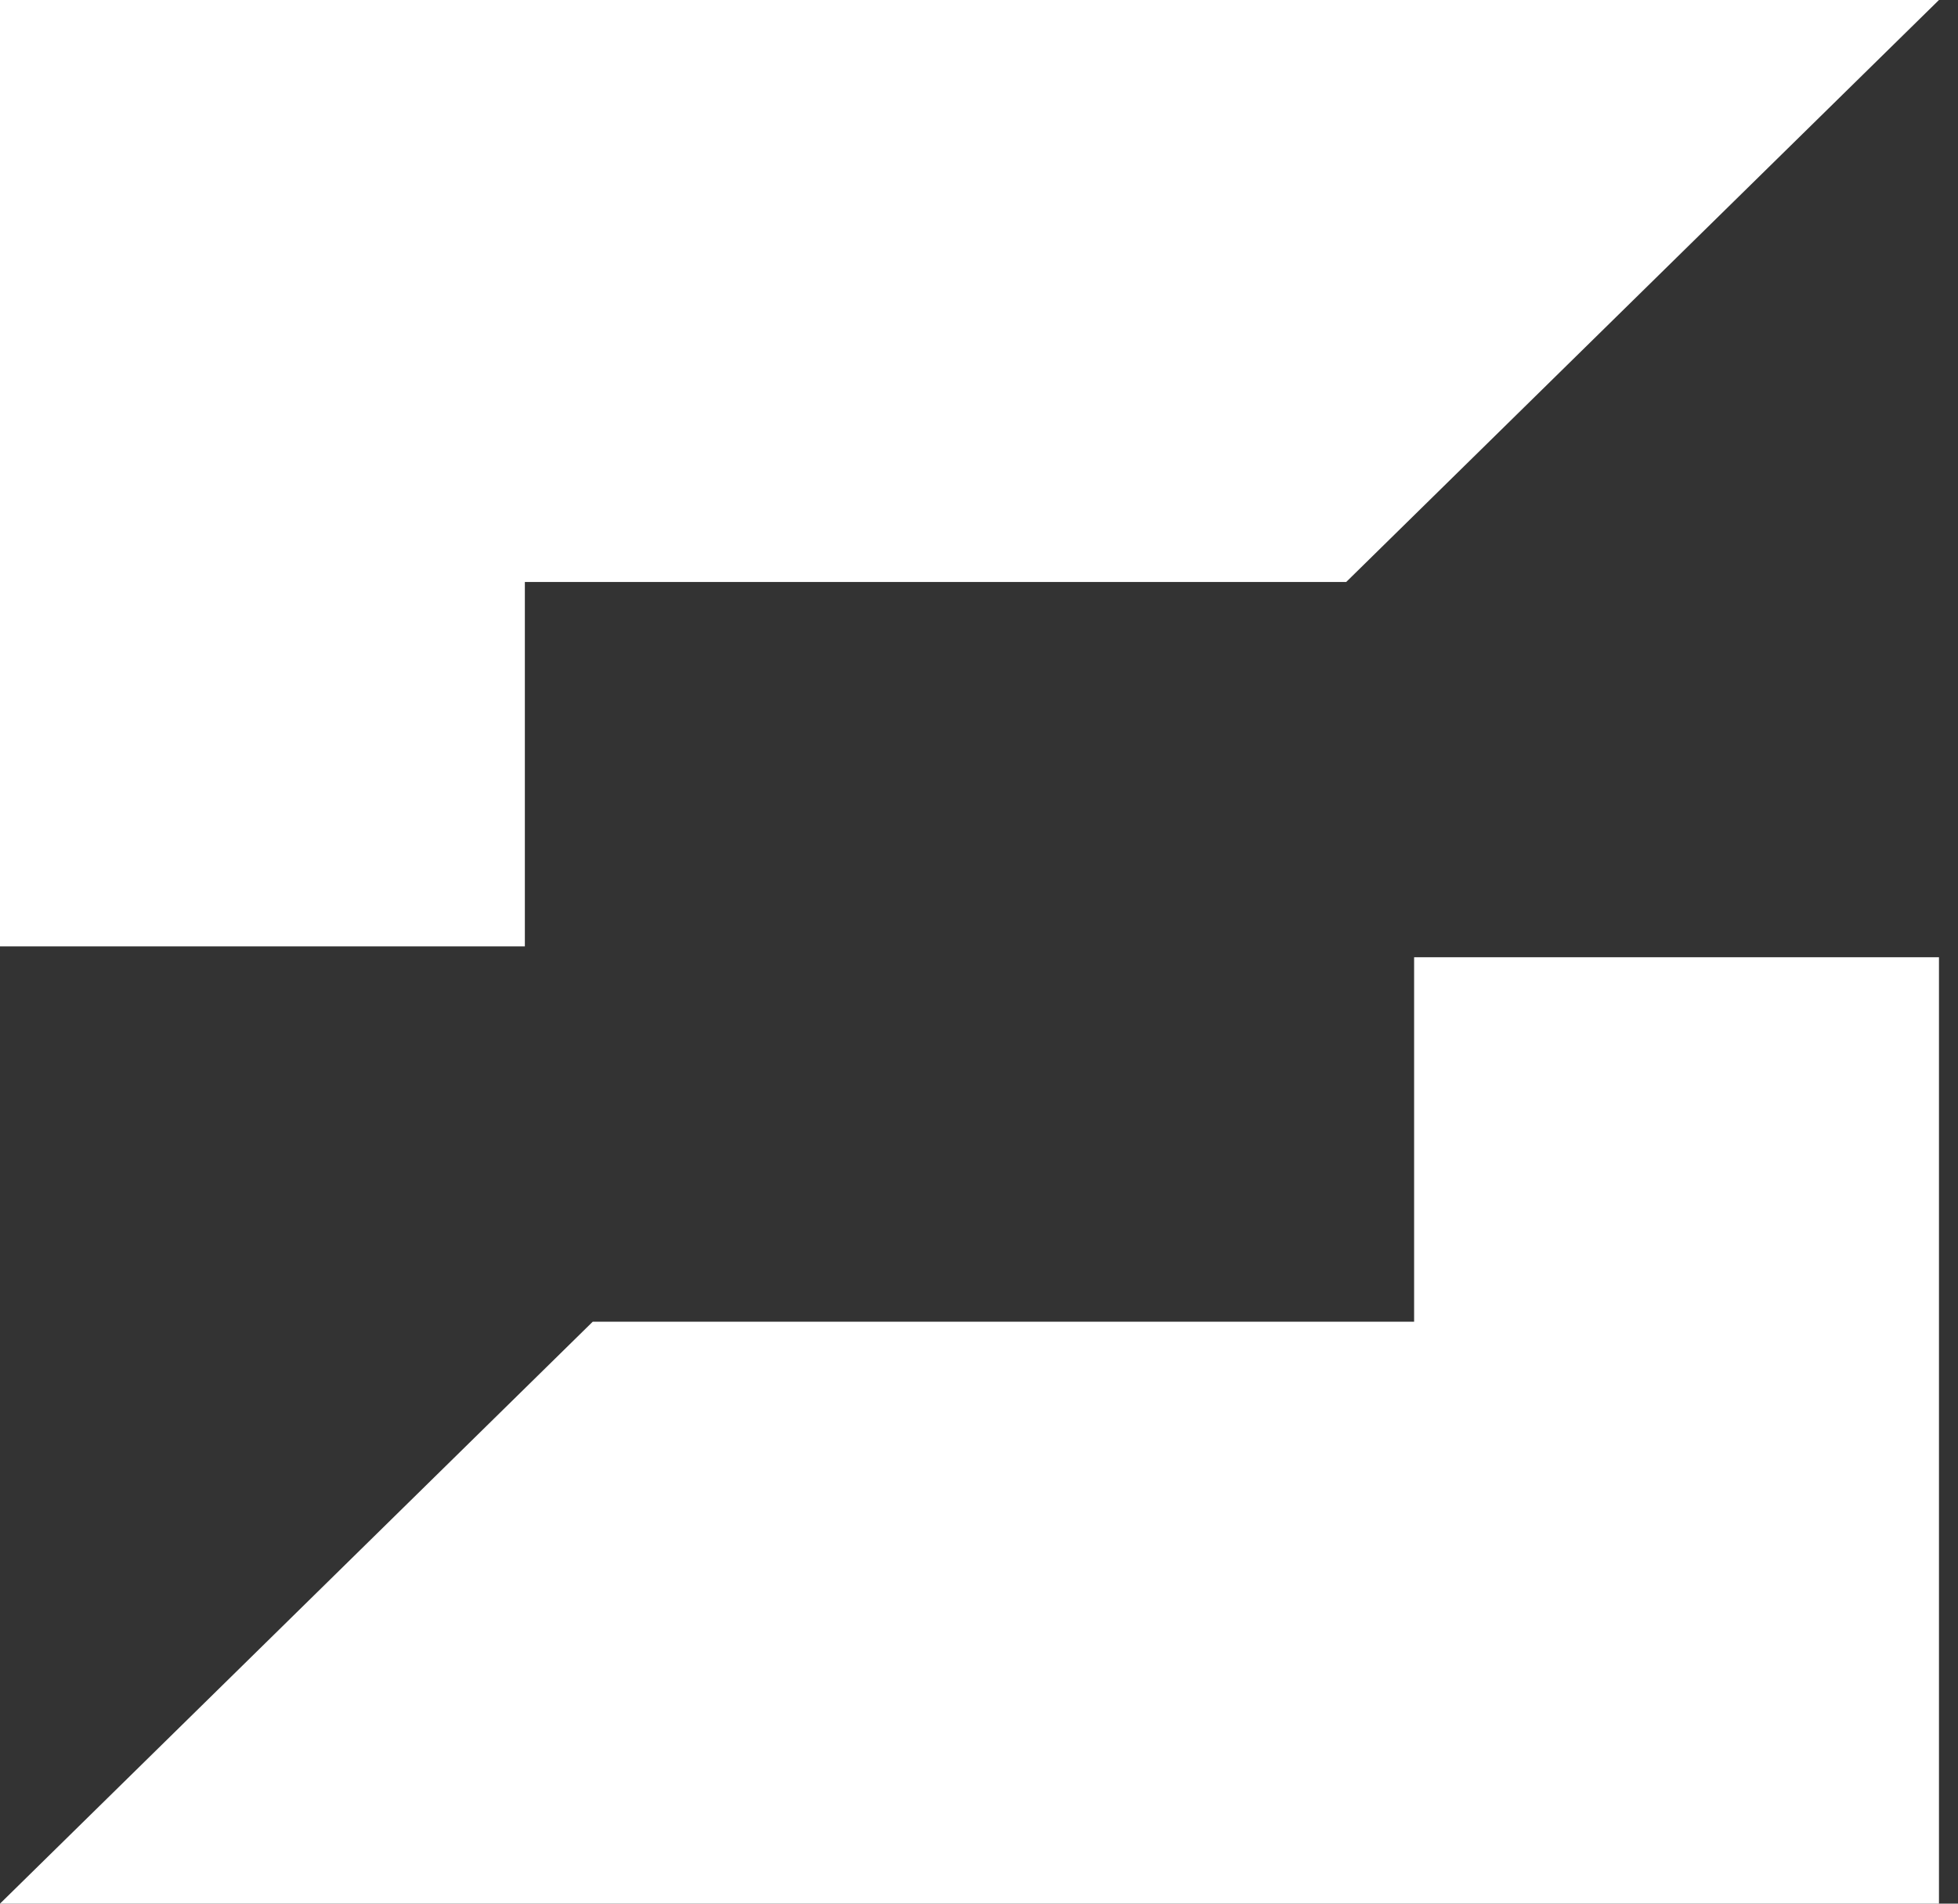 <svg width="72" height="70" viewBox="0 0 72 70" fill="none" xmlns="http://www.w3.org/2000/svg">
<rect x="0" y="0" width="72" height="70" fill="#333333" stroke="none"/>
<path d="M19.3 21.4H49.503L71.3 0H0V34.8H19.3V21.4Z" fill="white"/>
<path d="M52 48.6H21.797L0 70H71.3V35.2H52V48.6Z" fill="white"/>
</svg>
